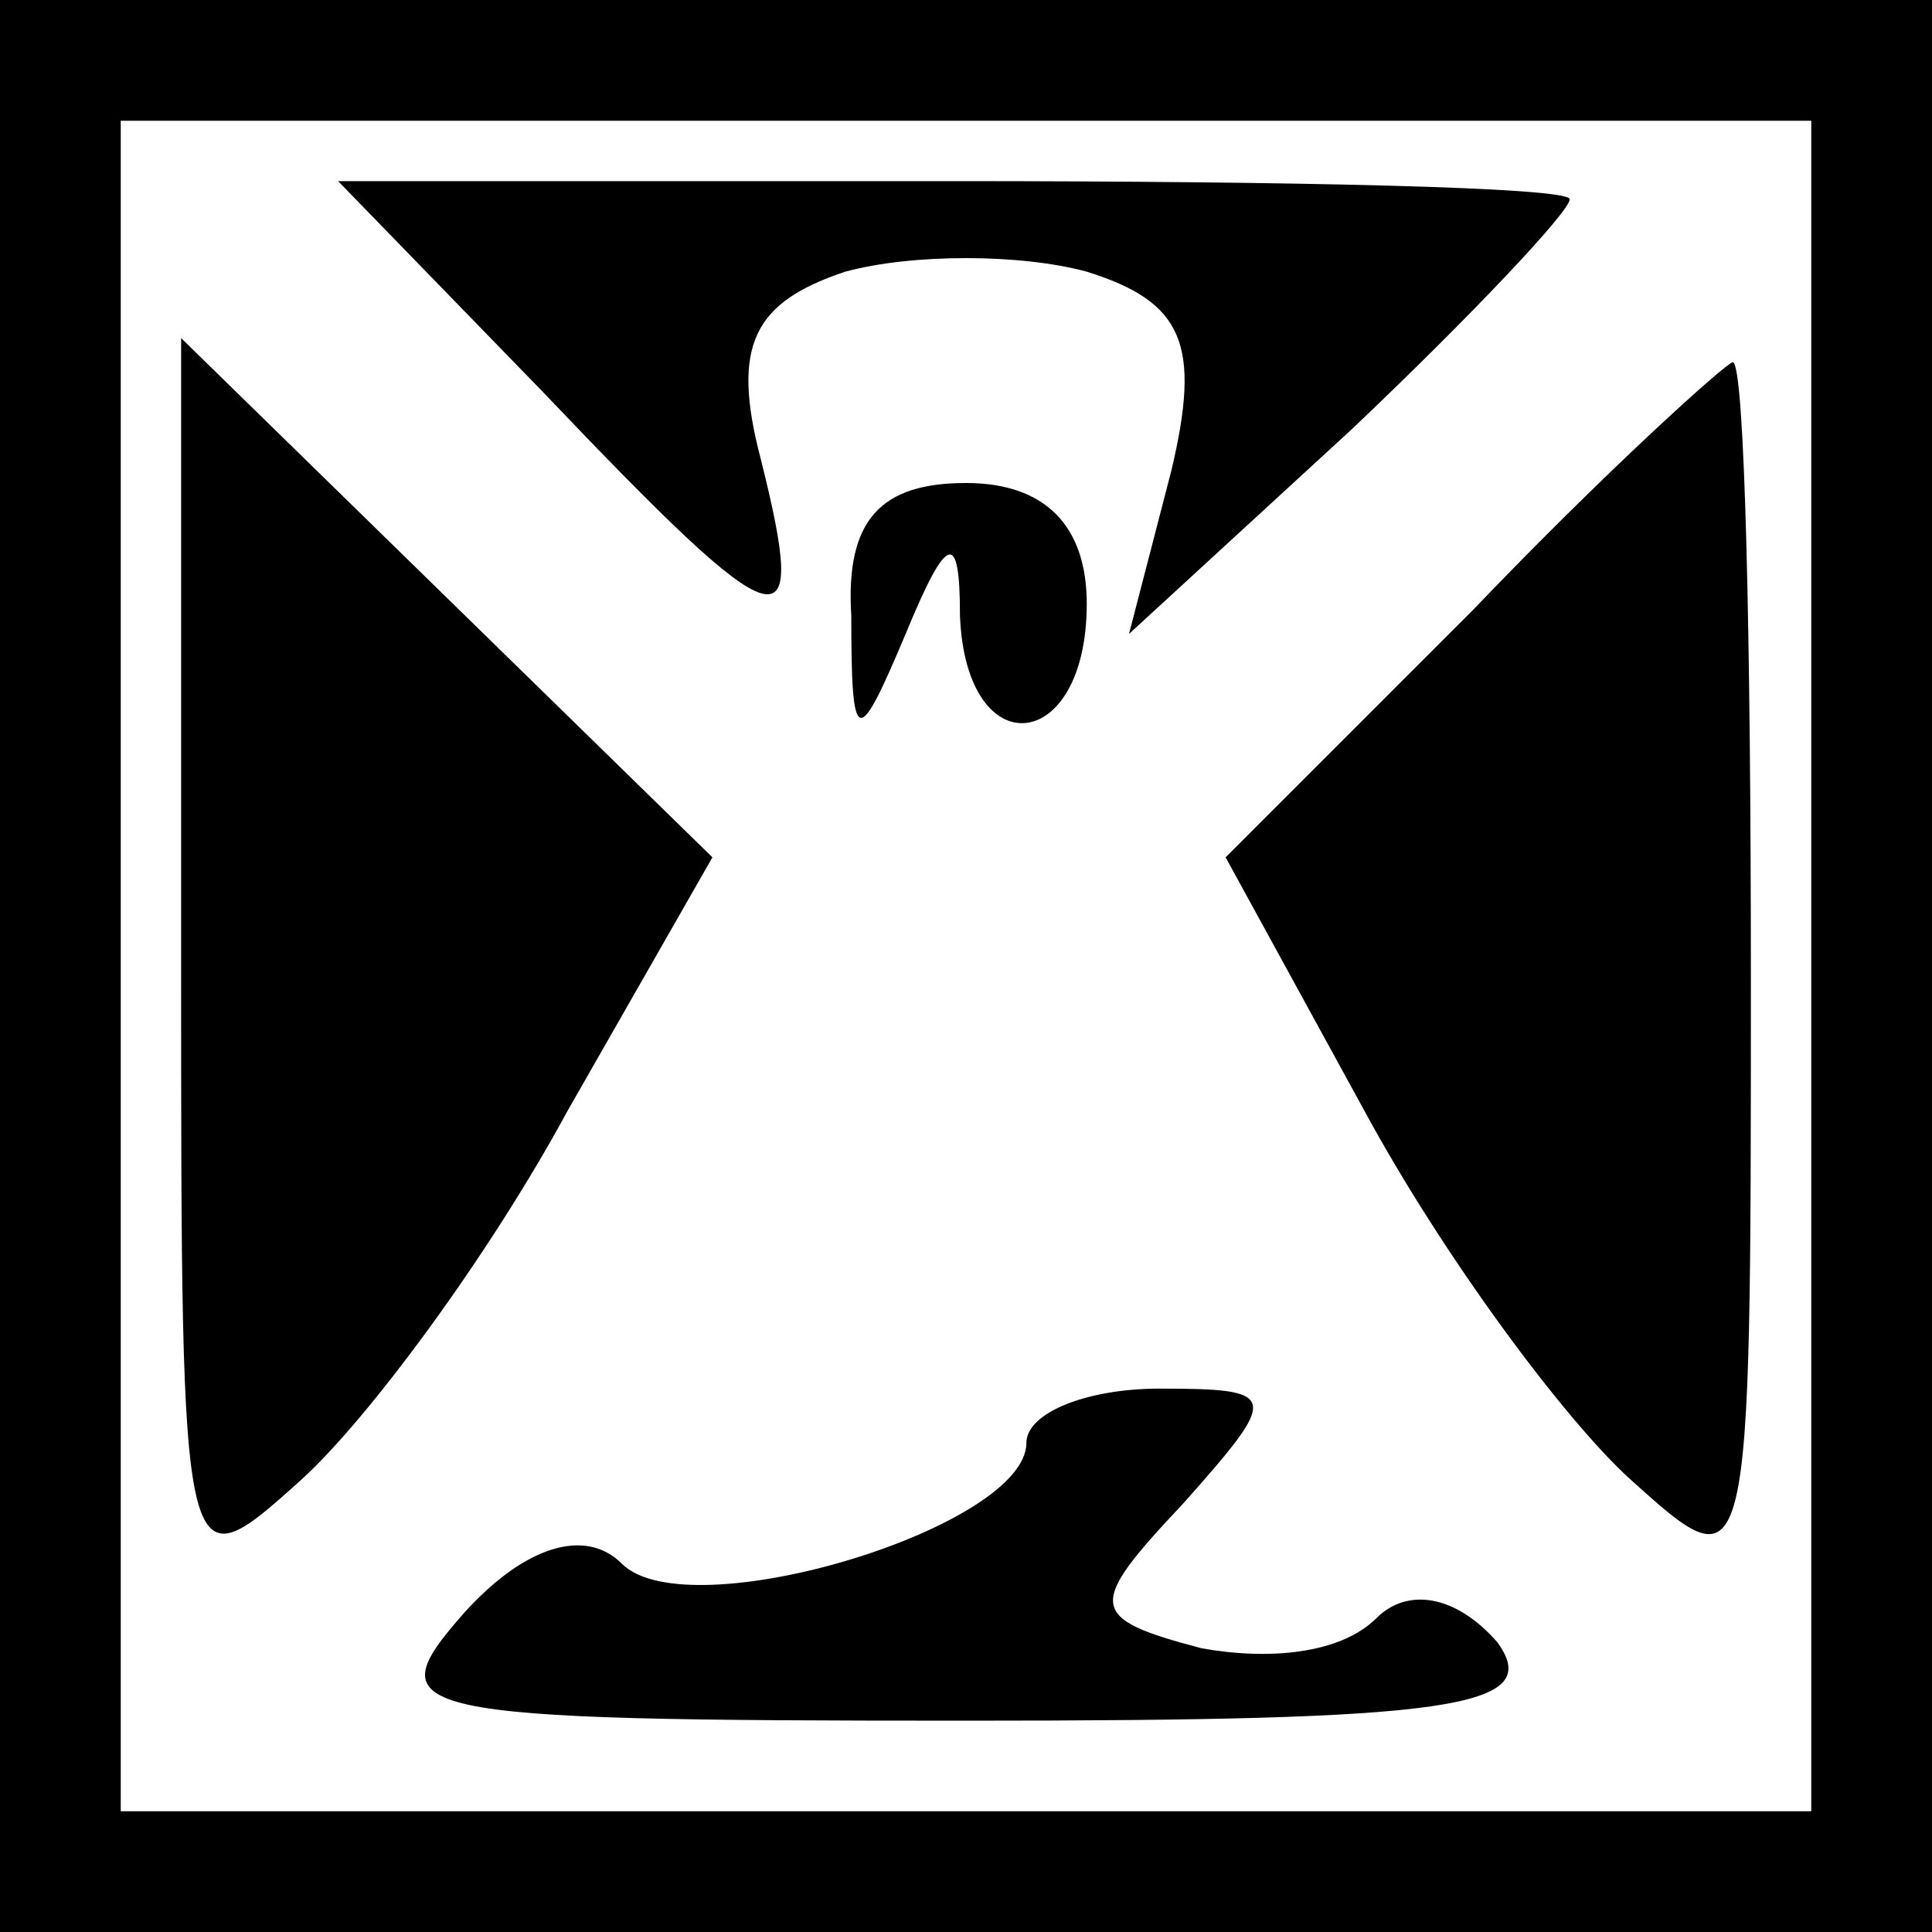 <?xml version="1.0" standalone="no"?>
<!DOCTYPE svg PUBLIC "-//W3C//DTD SVG 20010904//EN"
 "http://www.w3.org/TR/2001/REC-SVG-20010904/DTD/svg10.dtd">
<svg version="1.0" xmlns="http://www.w3.org/2000/svg"
 width="32pt" height="32pt" viewBox="0 0 32 32"
 preserveAspectRatio="xMidYMid meet">
<rect x="0" y="0" width="32" height="32" fill="#808080" stroke="none"/>
<g transform="translate(0,32) scale(0.1,-0.1)"
fill="#000000" stroke="none">
<path fill="#000000" stroke="none" d="M0 160 l0 -160 160 0 160 0 0 160 0
160 -160 0 -160 0 0 -160z"/>
<path fill="#ffffff" stroke="none" d="M300 160 l0 -140 -140 0 -140 0 0 140
0 140 140 0 140 0 0 -140z"/>
<path fill="#000000" stroke="none" d="M90 255 c40 -42 44 -43 36 -11 -5 19
-1 26 14 31 11 3 29 3 40 0 16 -5 19 -12 14 -33 l-7 -27 37 34 c20 19 36 36
36 38 0 2 -46 3 -102 3 l-102 0 34 -35z"/>
<path fill="#000000" stroke="none" d="M30 161 c0 -104 0 -104 20 -86 11 10
31 37 44 61 l24 42 -44 43 -44 43 0 -103z"/>
<path fill="#000000" stroke="none" d="M244 219 l-41 -41 23 -42 c13 -24 33
-51 44 -61 20 -18 20 -18 20 83 0 56 -1 102 -3 102 -1 0 -21 -18 -43 -41z"/>
<path fill="#000000" stroke="none" d="M141 218 c0 -22 1 -22 9 -3 7 17 9 17
9 3 1 -25 21 -23 21 2 0 13 -7 20 -20 20 -14 0 -20 -6 -19 -22z"/>
<path fill="#000000" stroke="none" d="M170 81 c0 -14 -56 -31 -67 -20 -6 6
-16 3 -26 -8 -15 -17 -11 -18 83 -18 80 0 96 2 88 13 -7 8 -15 9 -20 4 -6 -6
-18 -7 -29 -5 -19 5 -19 7 -3 24 16 18 16 19 -4 19 -12 0 -22 -4 -22 -9z"/>
</g>
</svg>
